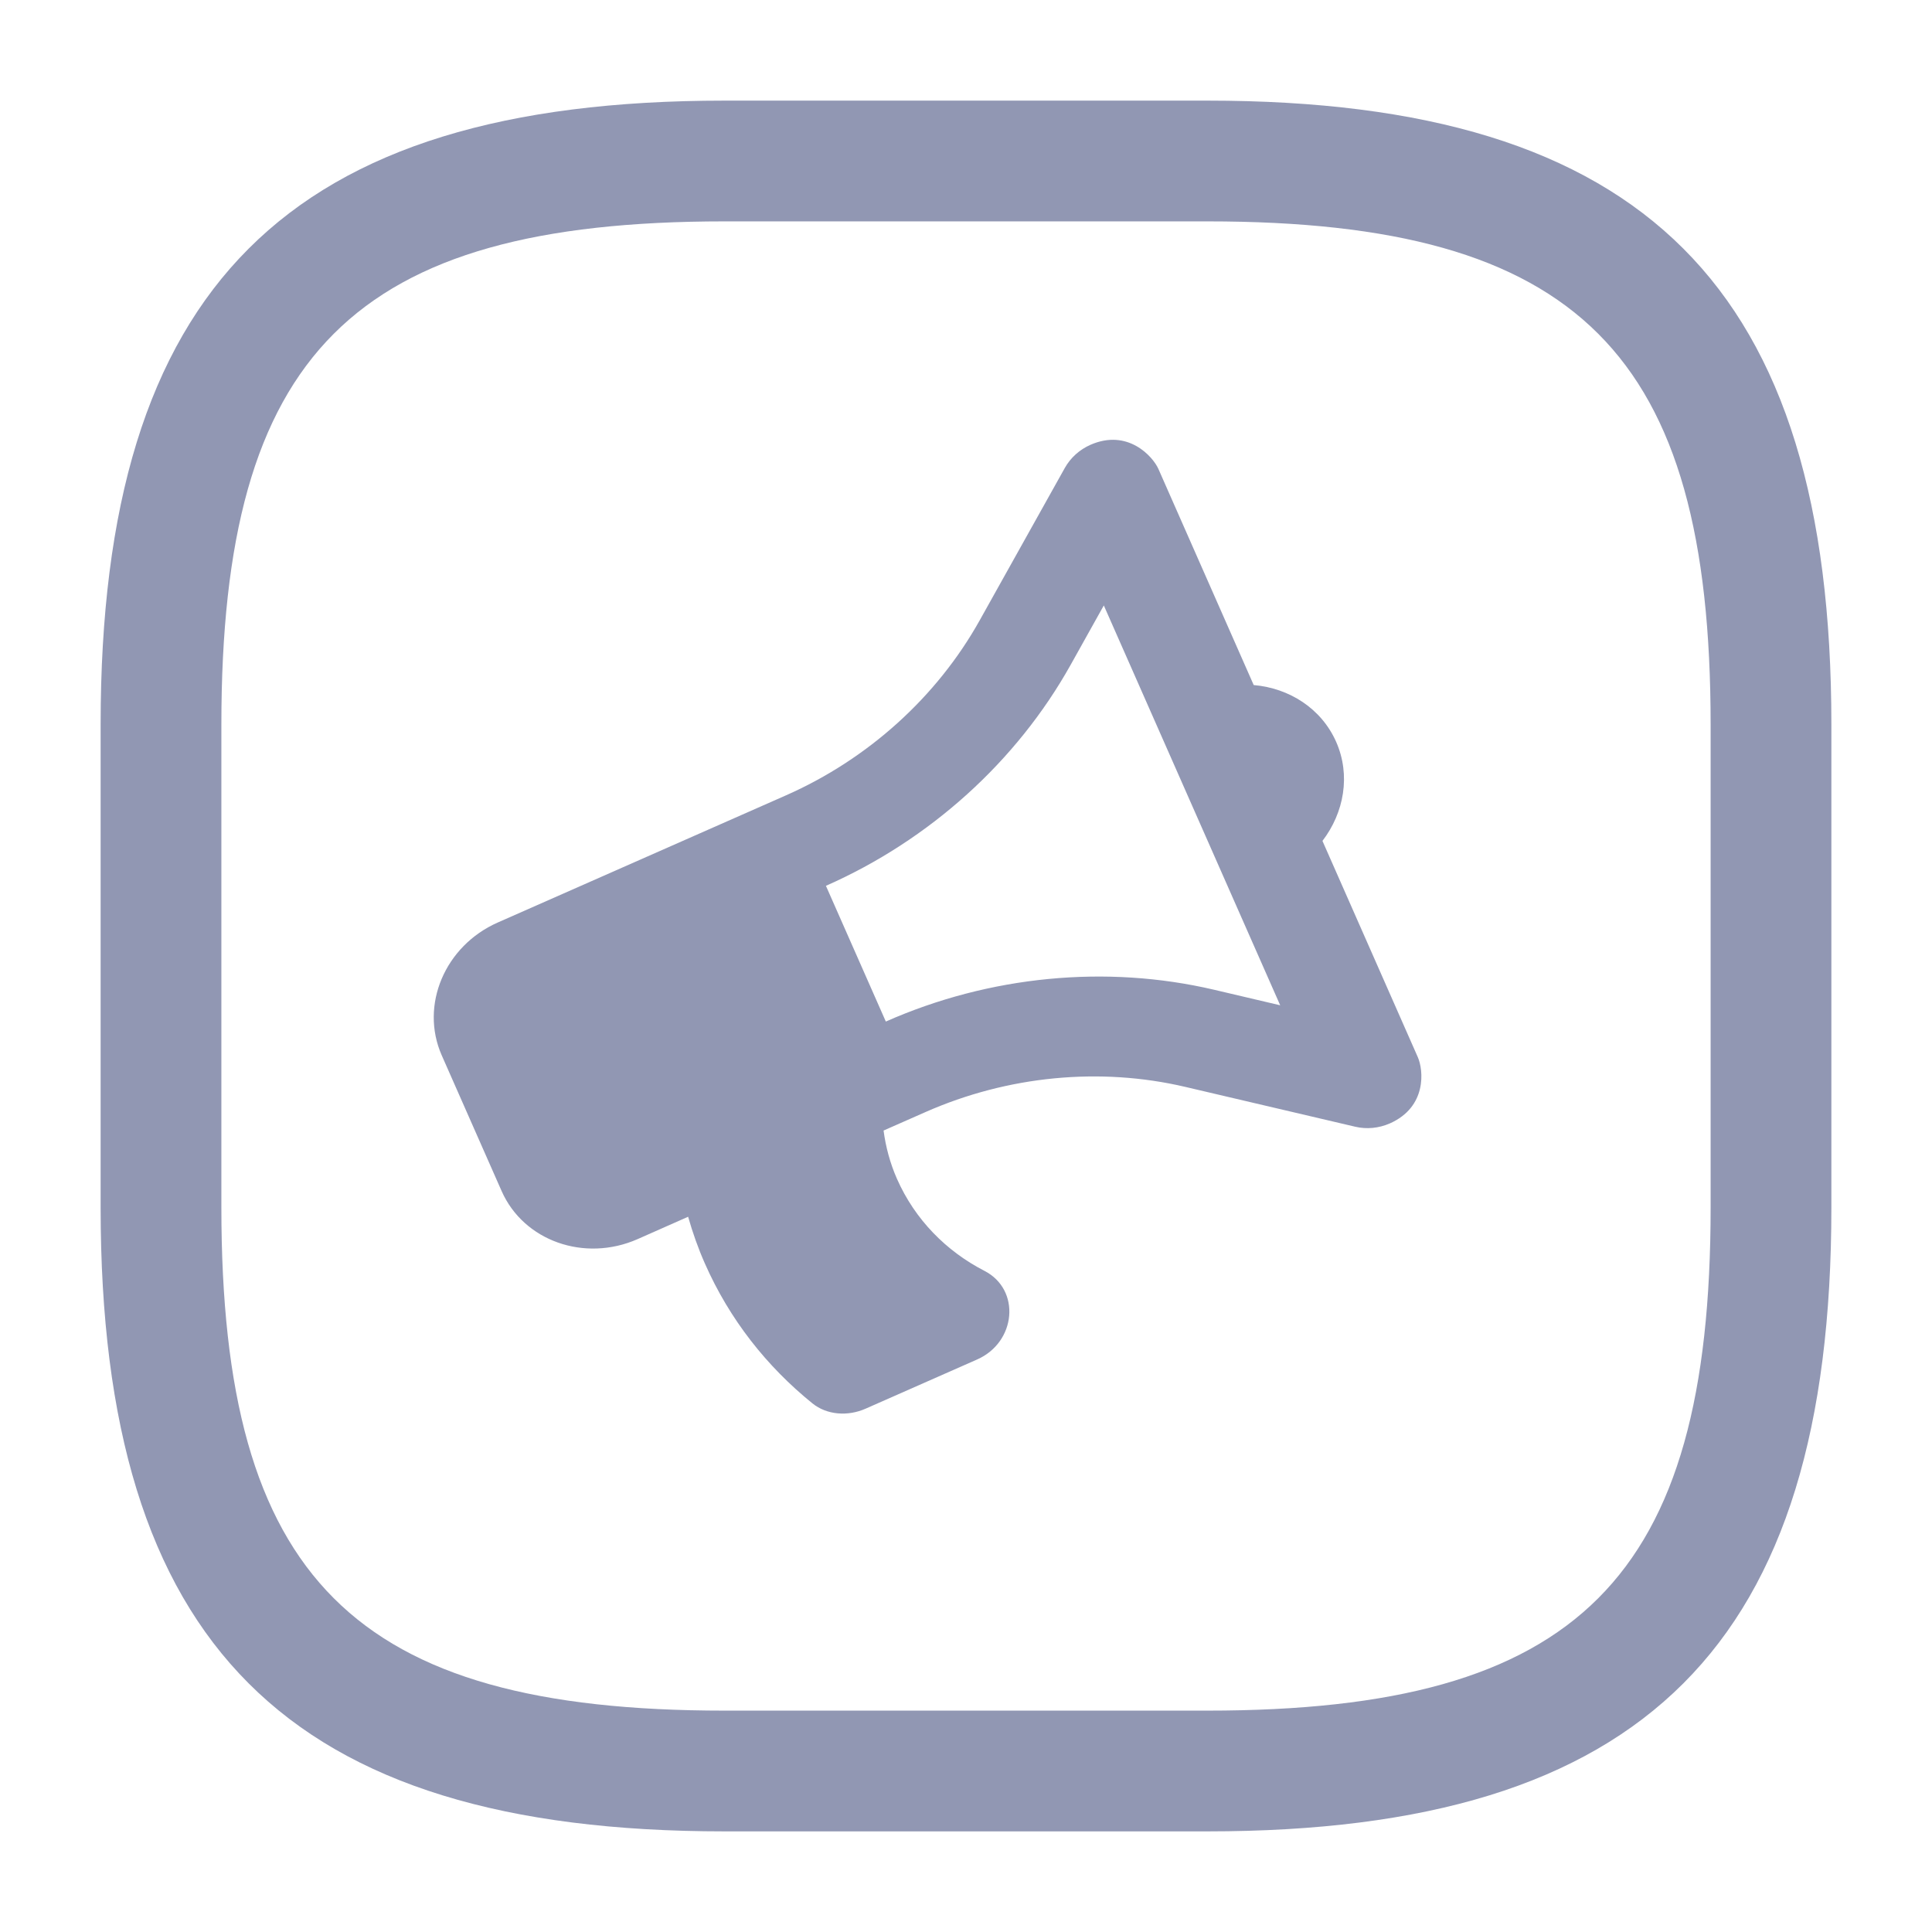 <svg width="24" height="24" viewBox="0 0 24 24" fill="none" xmlns="http://www.w3.org/2000/svg">
<path d="M15 22.75H9C3.57 22.75 1.25 20.43 1.25 15V9C1.25 3.57 3.57 1.25 9 1.25H15C20.43 1.25 22.75 3.57 22.75 9V15C22.75 20.43 20.43 22.75 15 22.75ZM9 2.75C4.39 2.75 2.75 4.39 2.75 9V15C2.75 19.61 4.39 21.25 9 21.25H15C19.61 21.25 21.25 19.61 21.25 15V9C21.25 4.39 19.61 2.75 15 2.75H9Z" fill="#9197B3"/>
<path d="M16.598 9.215C16.414 8.8 16.015 8.548 15.574 8.51L14.39 5.825C14.322 5.672 14.011 5.321 13.545 5.526C13.412 5.585 13.299 5.685 13.227 5.814L12.169 7.708C11.637 8.659 10.783 9.43 9.764 9.88L6.185 11.459C5.526 11.749 5.214 12.488 5.487 13.109L6.231 14.795C6.505 15.416 7.261 15.683 7.92 15.393L8.548 15.115C8.604 15.311 8.672 15.505 8.756 15.695C9.064 16.394 9.528 16.977 10.092 17.433C10.271 17.578 10.532 17.597 10.753 17.499L12.138 16.888C12.624 16.674 12.684 16.021 12.229 15.787C11.757 15.544 11.367 15.153 11.142 14.643C11.056 14.447 11.003 14.247 10.976 14.044L11.5 13.813C12.519 13.364 13.664 13.253 14.725 13.502L16.837 13.997C16.978 14.03 17.128 14.015 17.264 13.956C17.728 13.751 17.684 13.293 17.612 13.131L16.428 10.446C16.697 10.095 16.781 9.63 16.598 9.215ZM15.903 12.488L15.082 12.295C13.741 11.981 12.292 12.121 11.004 12.69L10.26 11.004C11.549 10.435 12.629 9.46 13.301 8.257L13.712 7.521L15.903 12.488Z" fill="#9197B3"/>
</svg>
